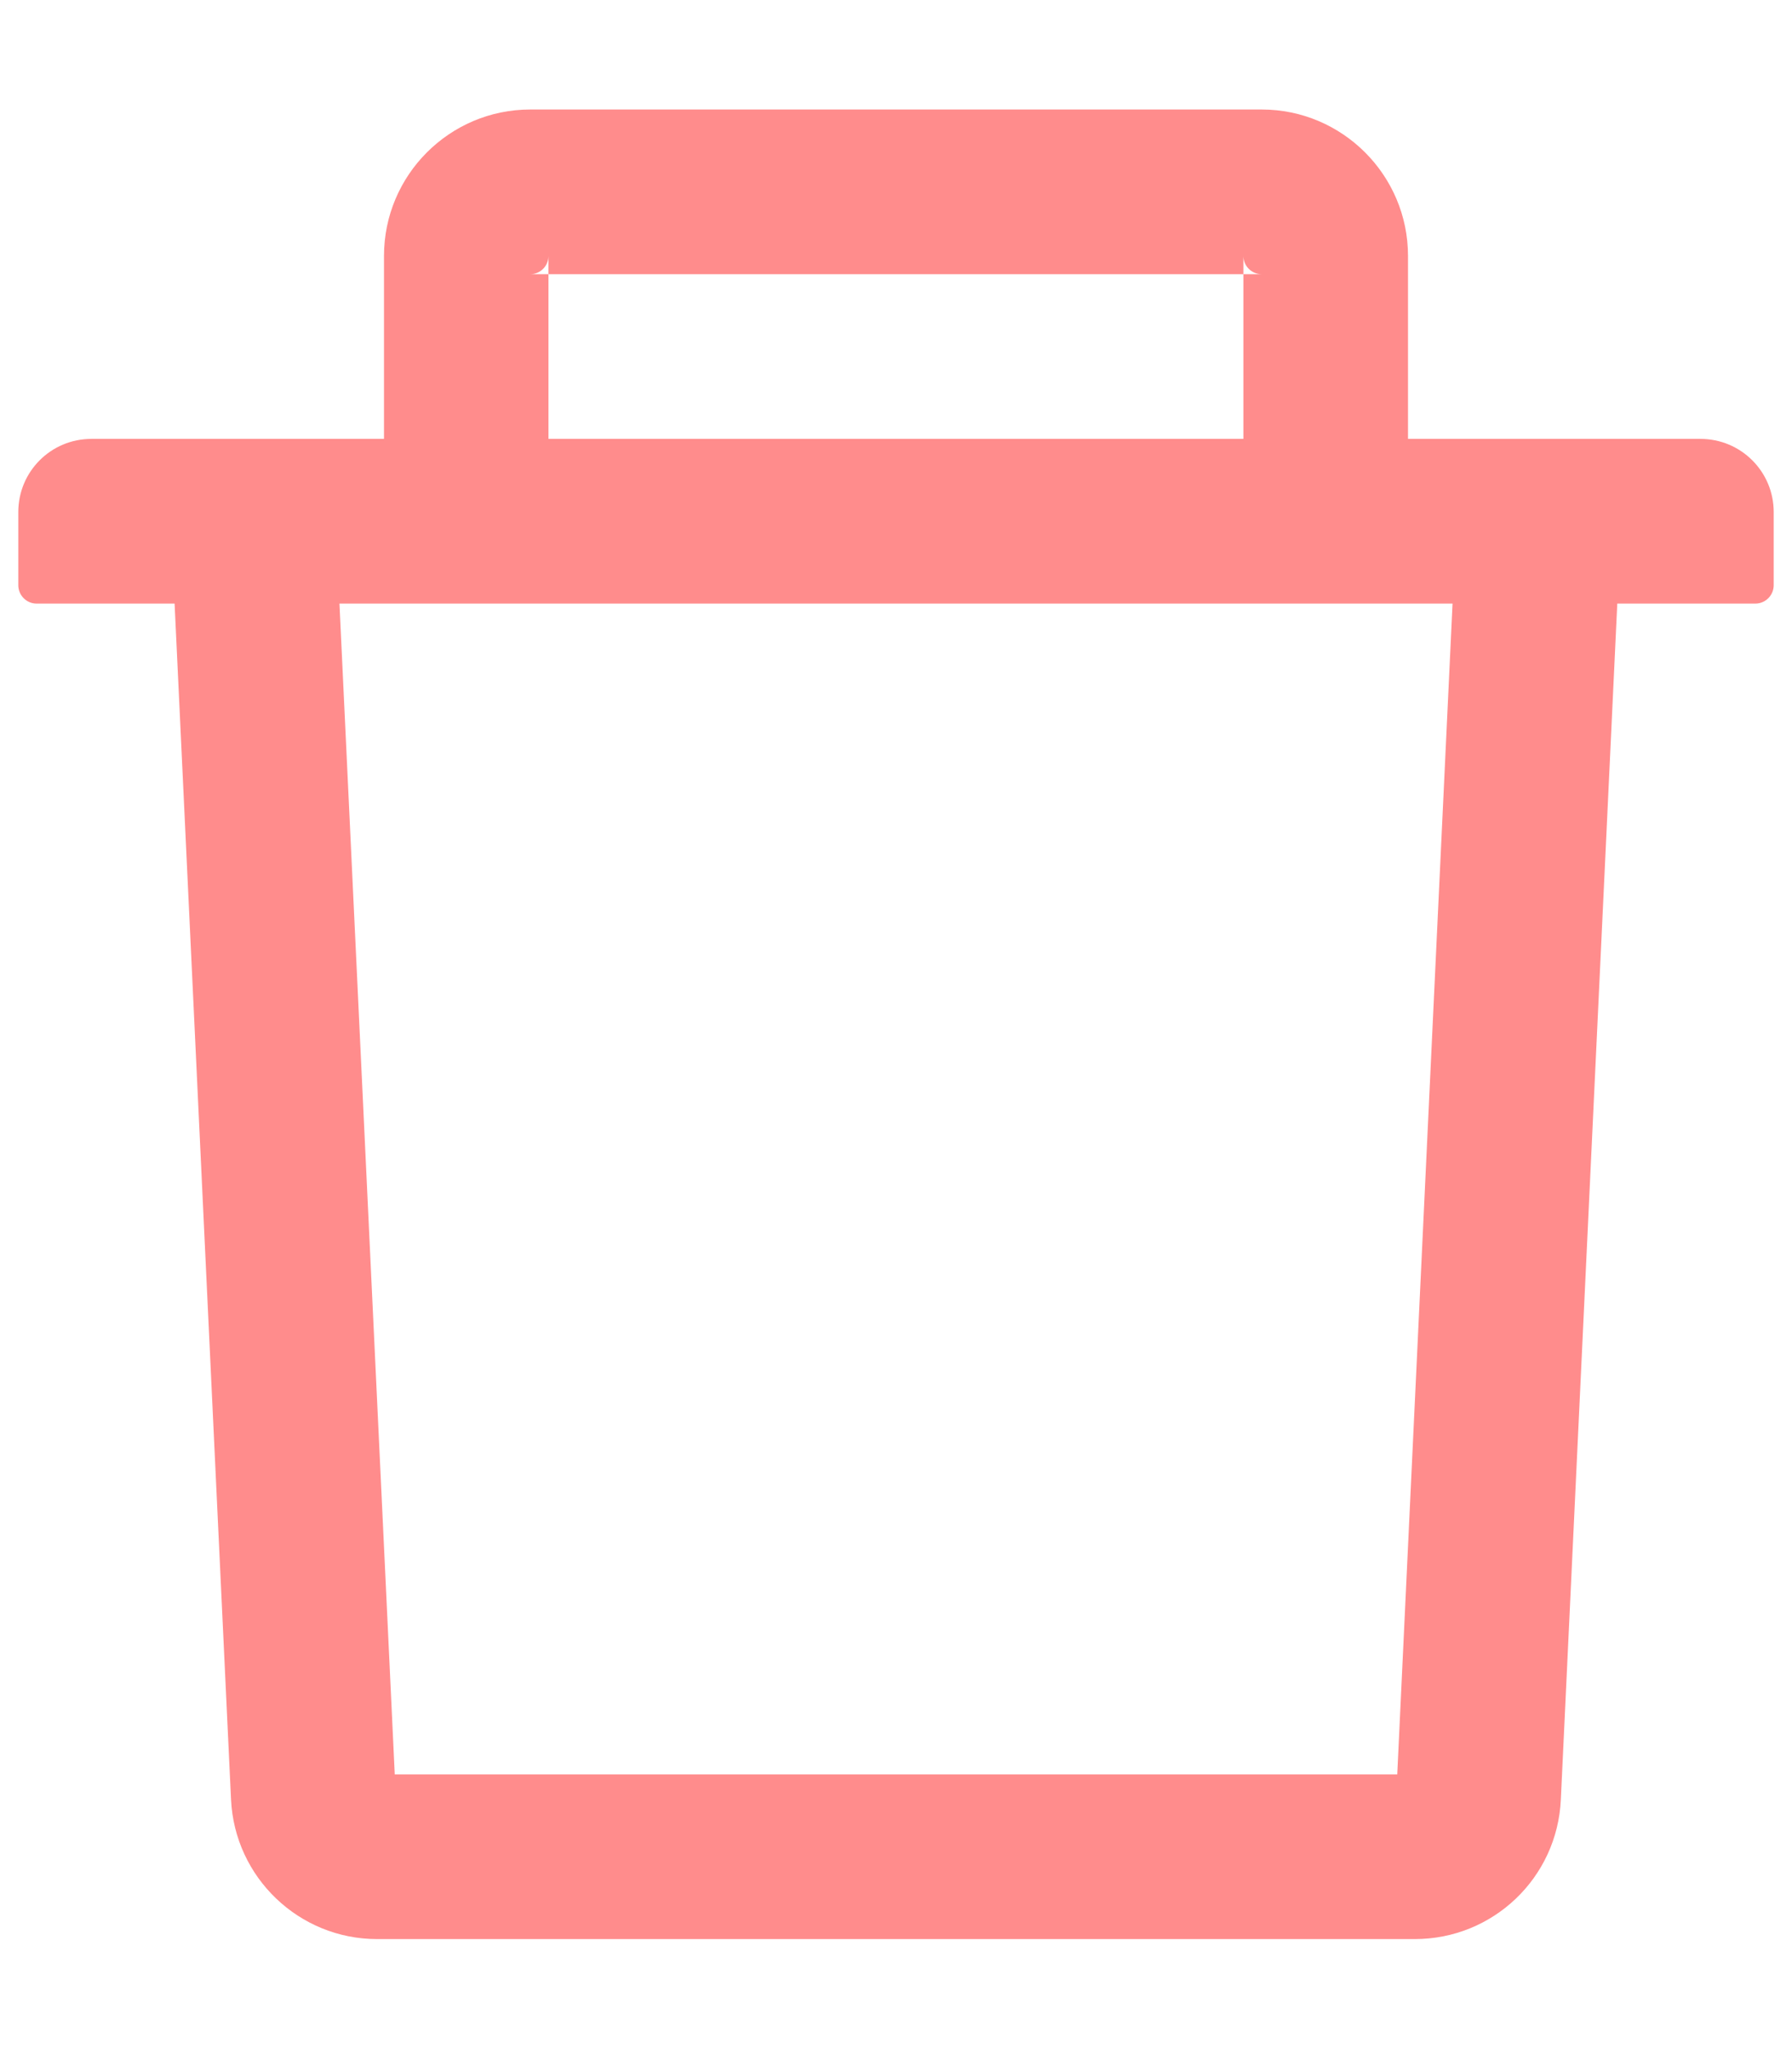 <svg width="14" height="16" viewBox="0 0 14 16" fill="none" xmlns="http://www.w3.org/2000/svg">
<path d="M4.285 2.141H4.143C4.221 2.141 4.285 2.077 4.285 1.998V2.141H9.714V1.998C9.714 2.077 9.778 2.141 9.857 2.141H9.714V3.427H11V1.998C11 1.368 10.487 0.855 9.857 0.855H4.143C3.512 0.855 3 1.368 3 1.998V3.427H4.285V2.141ZM13.285 3.427H0.714C0.398 3.427 0.143 3.682 0.143 3.998V4.57C0.143 4.648 0.207 4.713 0.285 4.713H1.364L1.805 14.052C1.834 14.661 2.337 15.141 2.946 15.141H11.053C11.664 15.141 12.166 14.663 12.194 14.052L12.635 4.713H13.714C13.793 4.713 13.857 4.648 13.857 4.57V3.998C13.857 3.682 13.601 3.427 13.285 3.427ZM10.916 13.855H3.084L2.652 4.713H11.348L10.916 13.855Z" fill="red" fill-opacity="0.45"/>
</svg>
